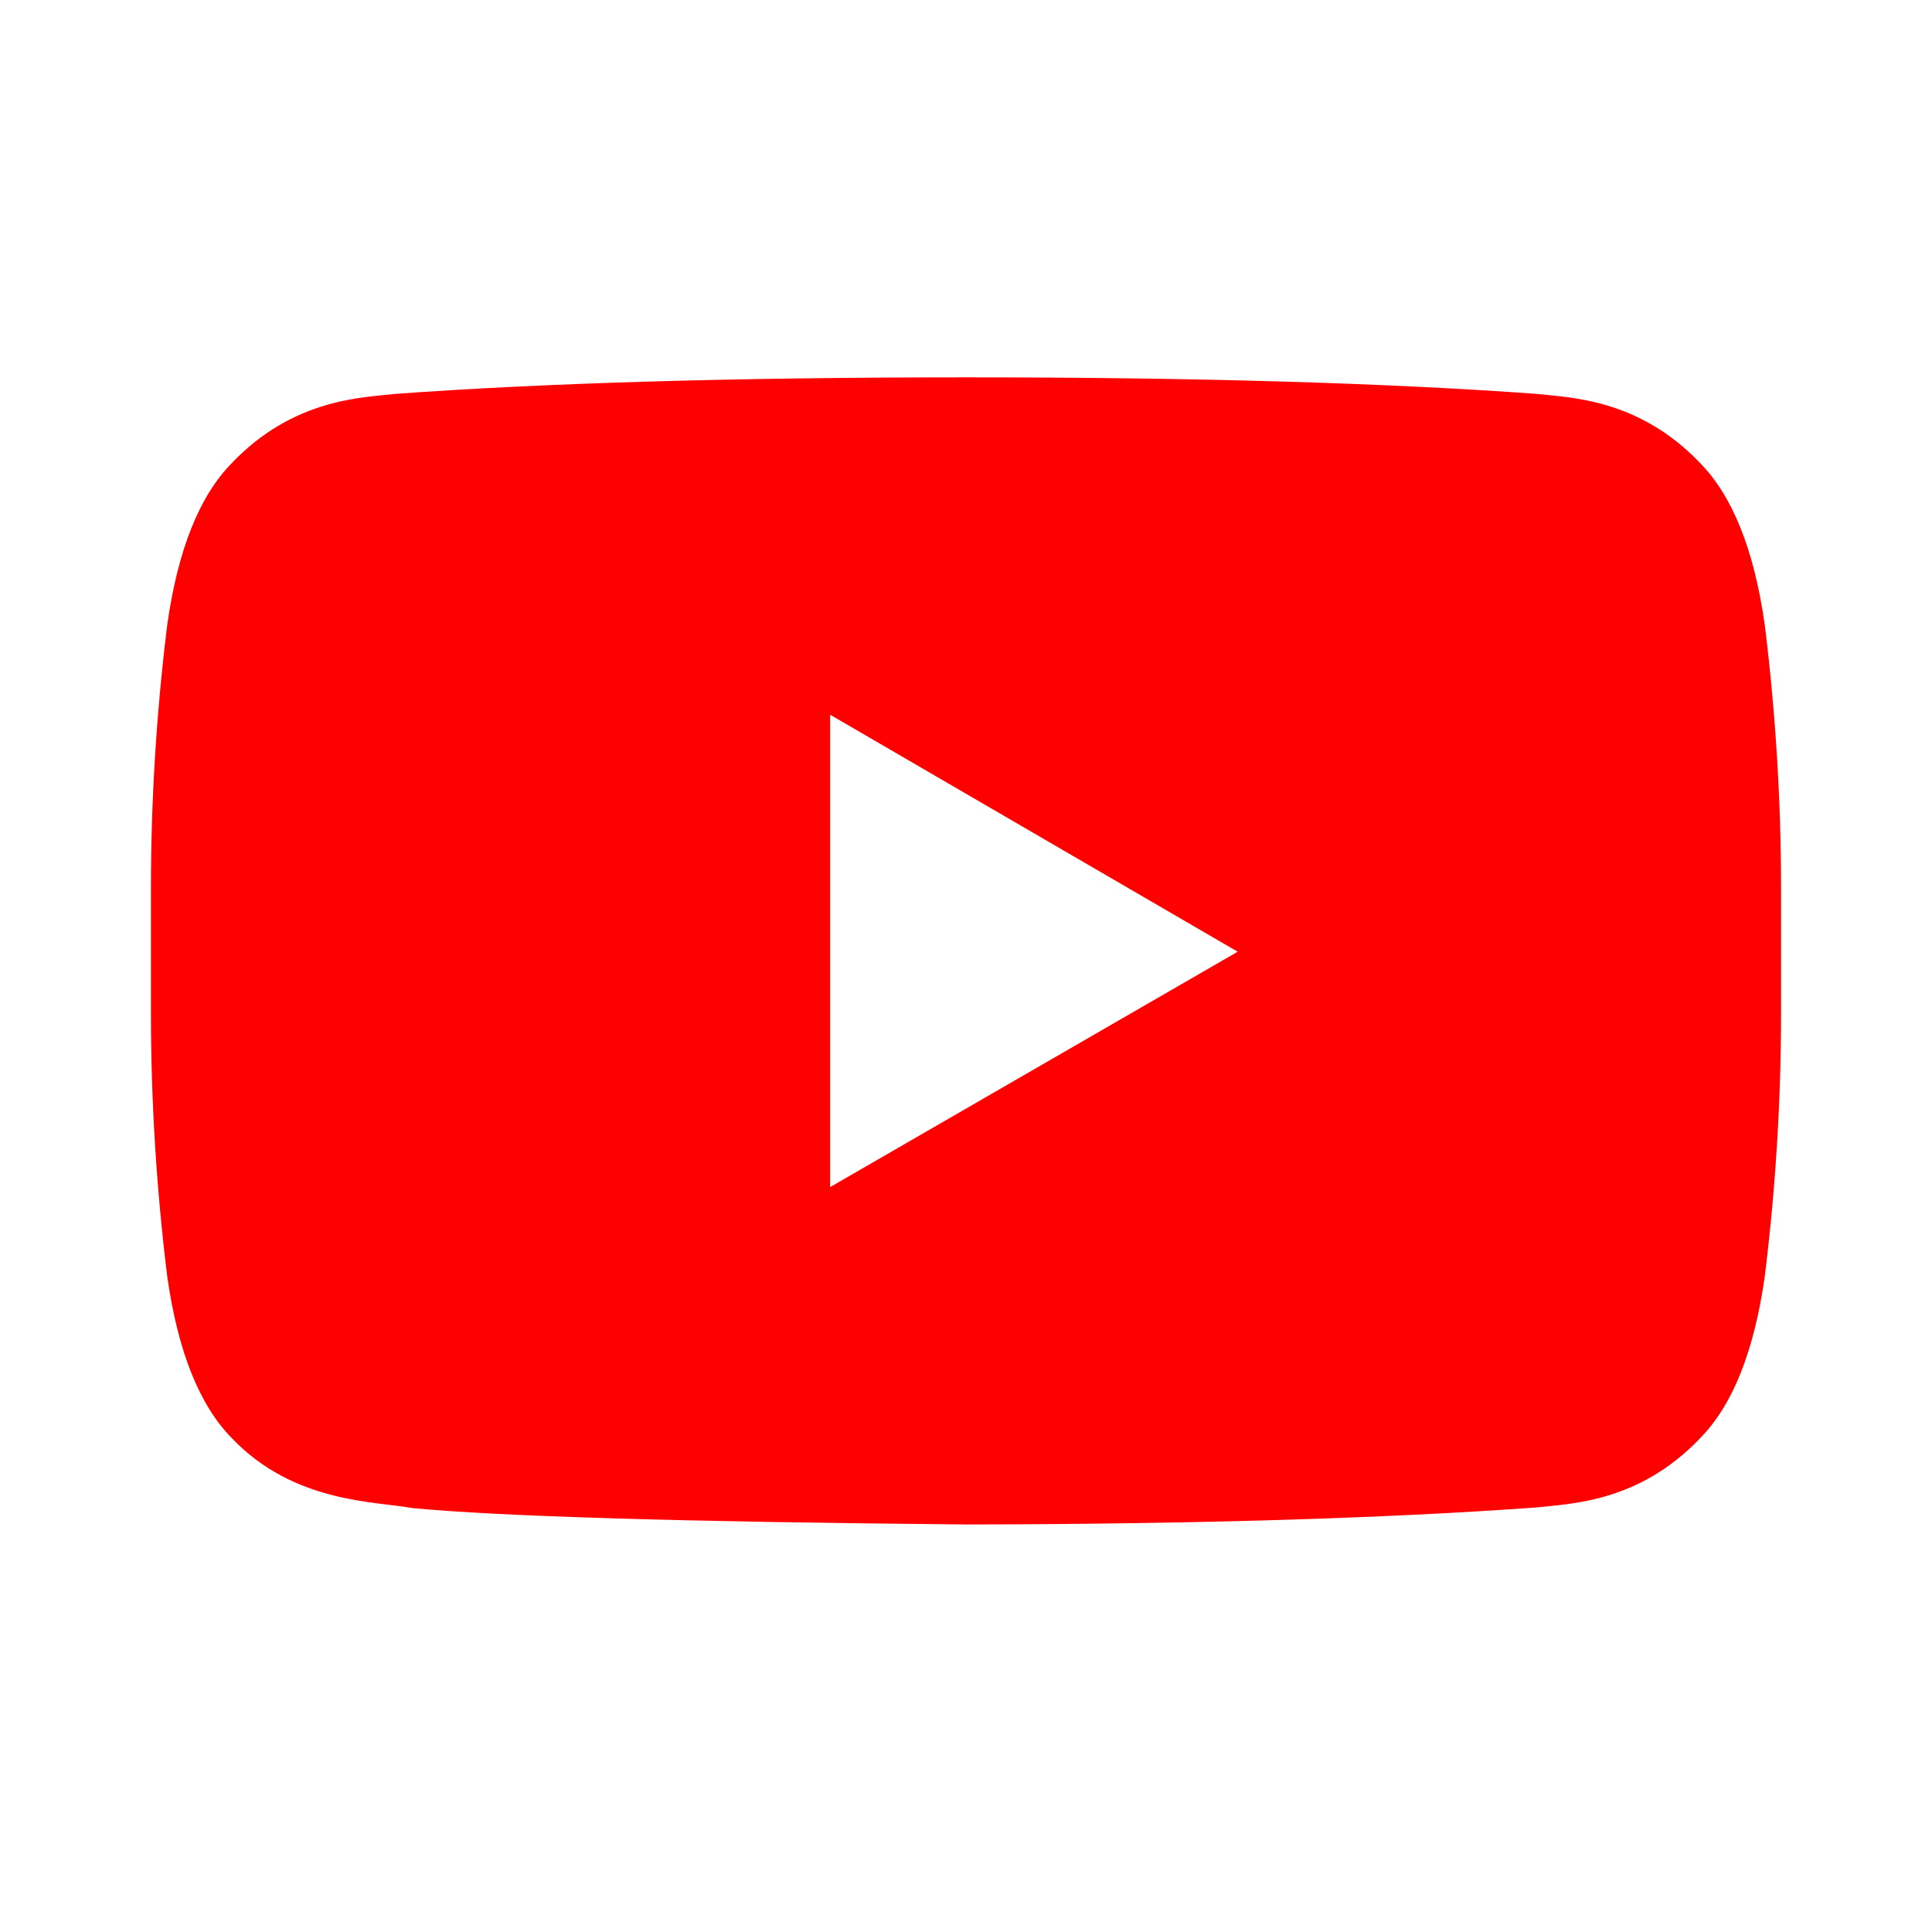 <svg xmlns="http://www.w3.org/2000/svg" xmlns:xlink="http://www.w3.org/1999/xlink" fill="none" version="1.1" width="128" height="128" viewBox="0 0 128 128"><rect x="0" y="0" width="128" height="128" fill="#333333" stroke="none"/><defs><clipPath id="master_svg0_43_629"><rect x="0" y="0" width="128" height="128" rx="0"/></clipPath></defs><g><g clip-path="url(#master_svg0_43_629)"><rect x="0" y="0" width="128" height="128" rx="0" fill="#FFFFFF" fill-opacity="1"/><g><path d="M55,78.647L55,47.353L82,63.054L55,78.647ZM116.92,41.394Q115.863,33.95,112.627,30.669C108.519,26.364,103.915,26.346,101.805,26.095Q86.694,25,64.023,25L63.977,25Q41.306,25,26.195,26.095C24.081,26.346,19.482,26.364,15.369,30.669Q12.133,33.95,11.08,41.398Q10,50.134,10,58.874L10,67.077Q10,75.822,11.08,84.566Q12.133,92.01,15.369,95.291C19.482,99.596,24.877,99.458,27.28,99.909Q35.92,100.745,64,101Q86.694,100.964,101.805,99.873C103.919,99.619,108.519,99.601,112.627,95.296Q115.867,92.014,116.92,84.566Q118,75.826,118,67.082L118,58.883Q118,50.138,116.92,41.394Z" fill="#FF0000" fill-opacity="1"/></g></g></g></svg>